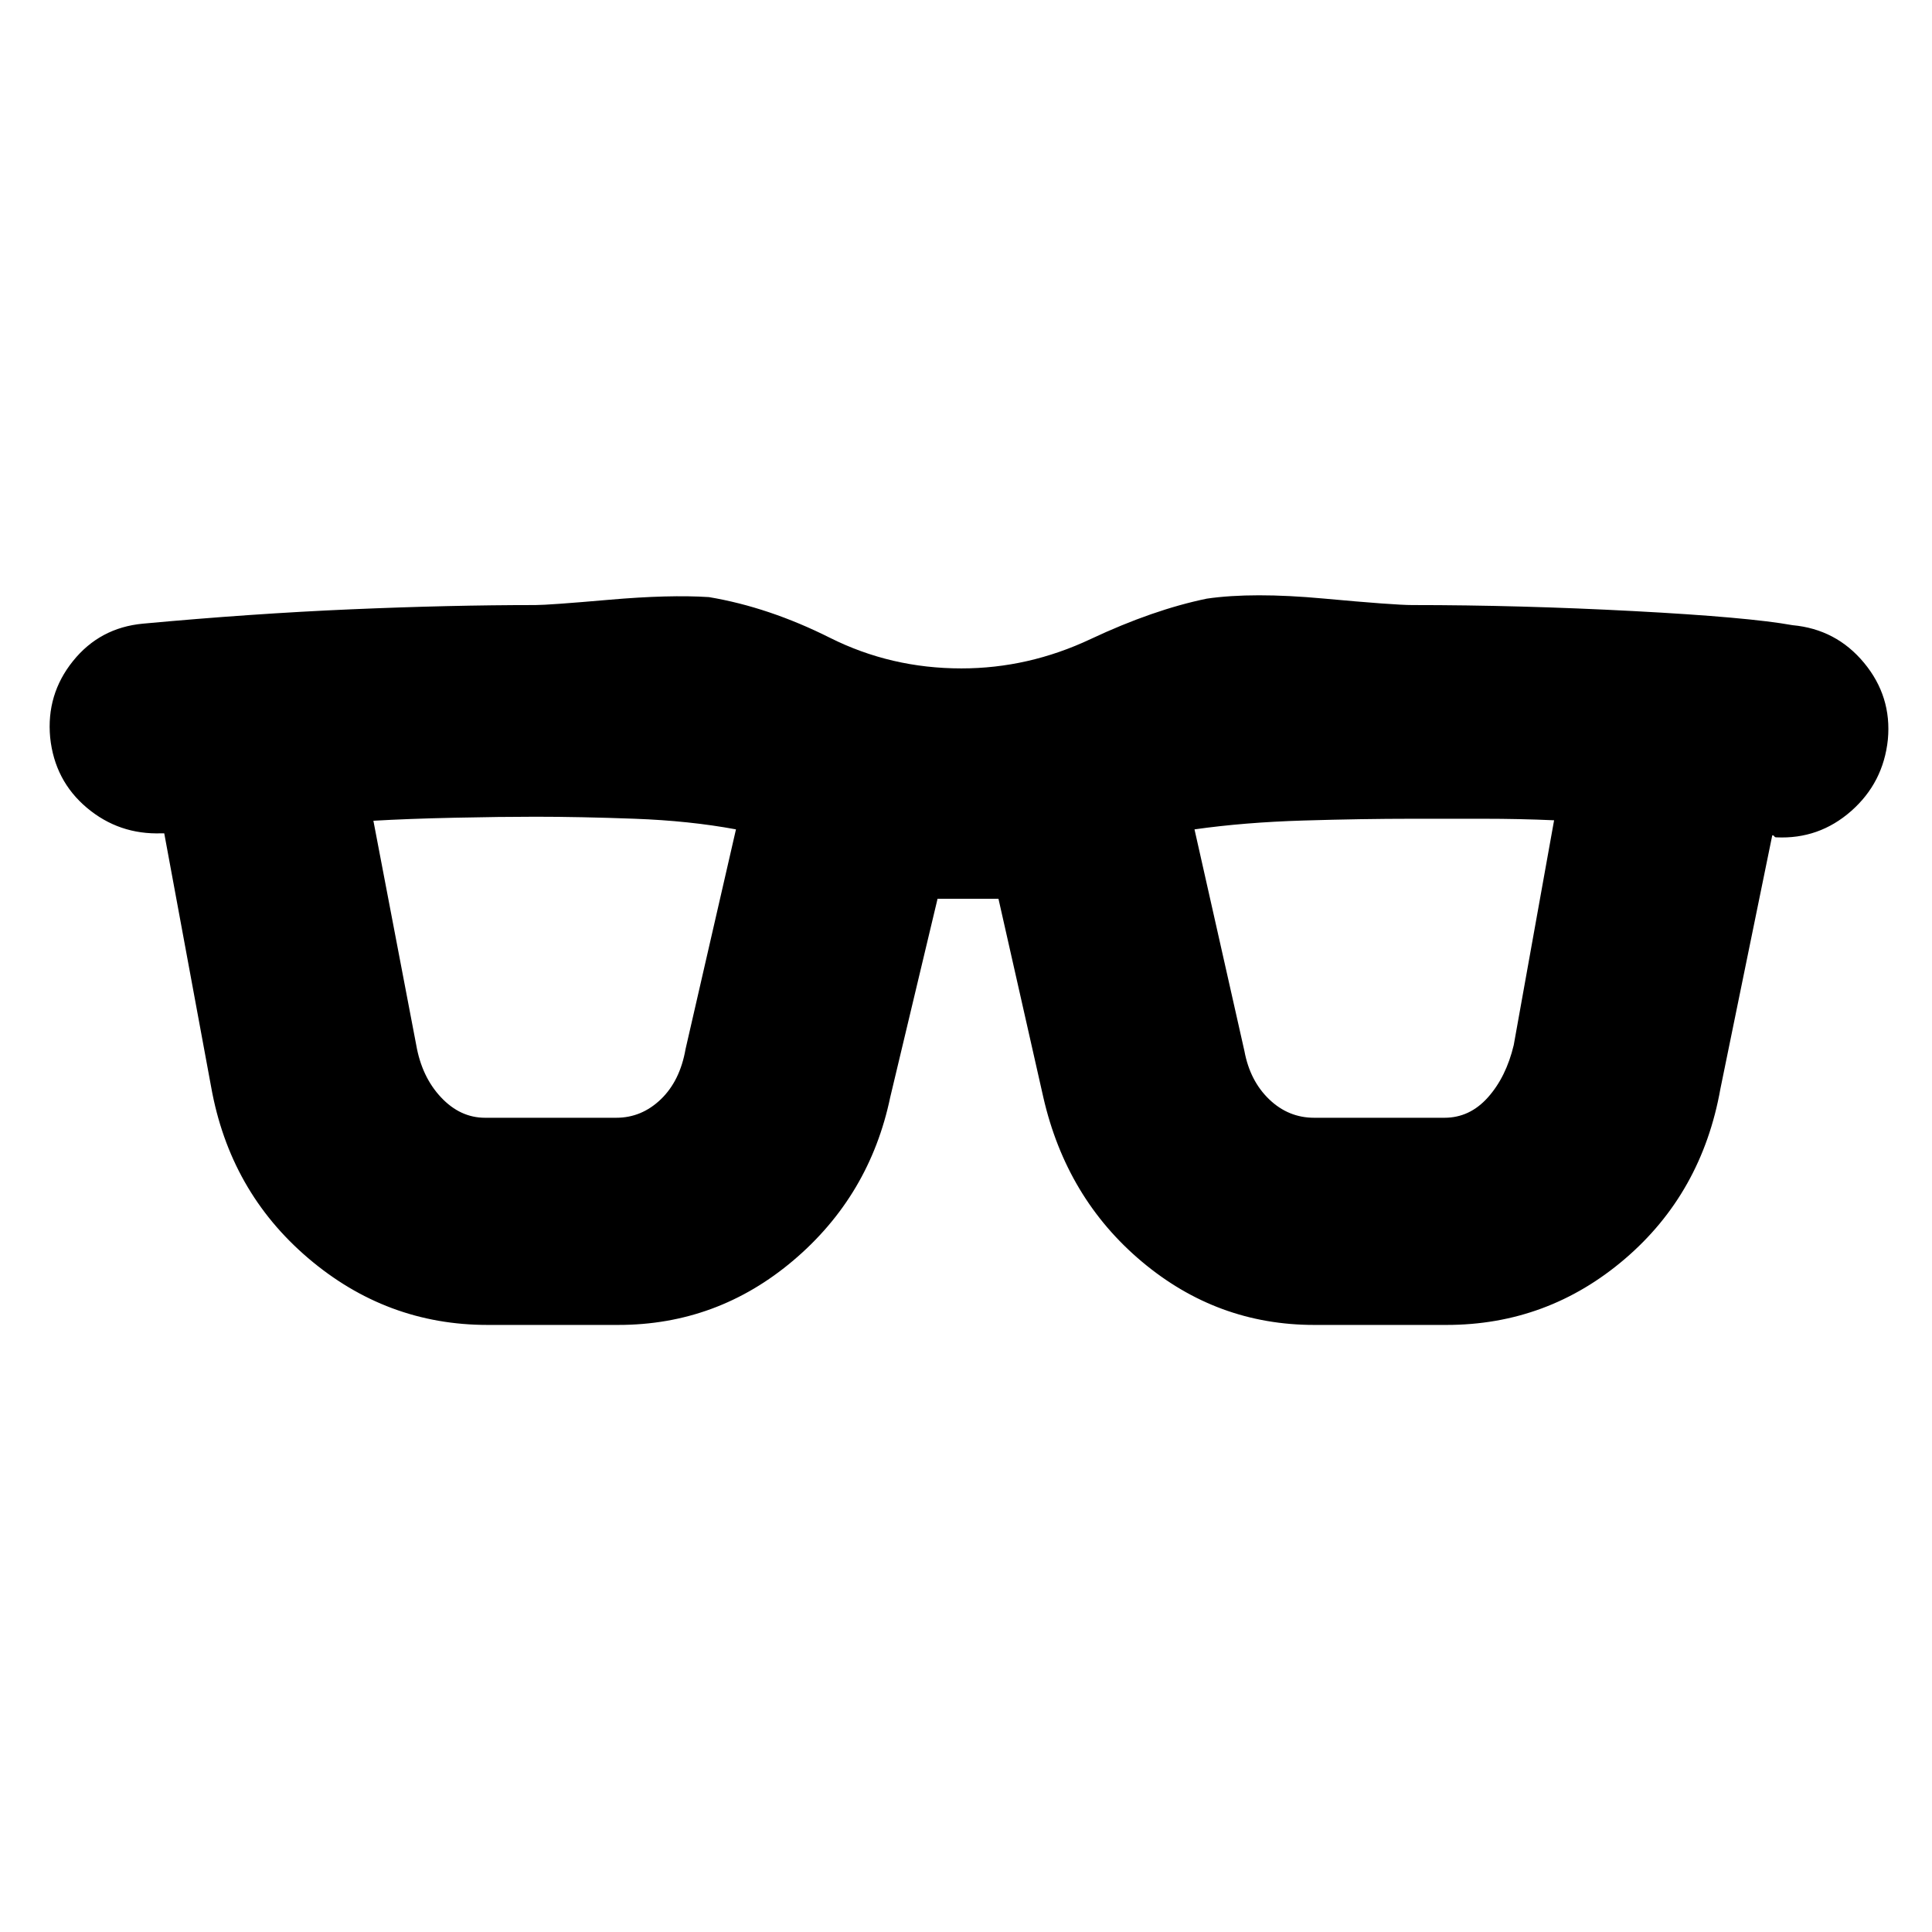 <svg xmlns="http://www.w3.org/2000/svg" height="20" viewBox="0 -960 960 960" width="20"><path d="M242.24-301.65q-50.2 0-89.15-33.22-38.96-33.22-48.2-85.17L81.61-545.93h-1.28q-21.2.76-37.18-12.7-15.98-13.46-18.22-34.89-2-21.44 11.34-38.01 13.34-16.58 34.77-18.58 54.09-5 103.31-7.12t91.65-2.12q6.57 0 36.57-2.62t49.71-1.33q29.76 5 60.1 20.21 30.34 15.22 65.34 15.22 33.24 0 64.21-14.58 30.98-14.57 57.74-20.09 22.72-3.29 57.98-.05t44.11 3.24q53.28 0 110.04 3 56.77 3 78.92 7 21.67 2 35.51 18.7 13.84 16.69 11.84 38.13-2.24 21.43-18.22 35.51-15.98 14.08-37.18 13.08-.76 0-1.02-.5t-1.02-.5l-25.76 125.89q-9.24 51.95-47.58 84.67-38.33 32.72-88.53 32.72H653q-48.2 0-85.65-31.48-37.46-31.48-48.94-81.67l-22.28-98.61h-30.26l-23.52 98.61q-10.24 48.95-48.08 81.05-37.84 32.1-87.03 32.1h-65Zm-35.41-139.07q2.76 15.81 12.3 25.97 9.54 10.16 21.87 10.16h65.24q12.56 0 22.11-9.16 9.54-9.16 12.3-24.97l25.05-109.17q-23.05-4.28-50.35-5.28-27.31-1-49.35-1-17.04 0-40.23.5-23.18.5-40.23 1.5l21.29 111.45Zm411.52 3q2.76 14.81 12.3 23.97 9.55 9.16 22.35 9.16h64.76q12.57 0 21.61-10.16t12.8-25.97l20.05-111.69q-17.05-.76-35.23-.76h-35.23q-24.8 0-54.11.88-29.3.88-54.11 4.4l24.81 110.17Z"/></svg>